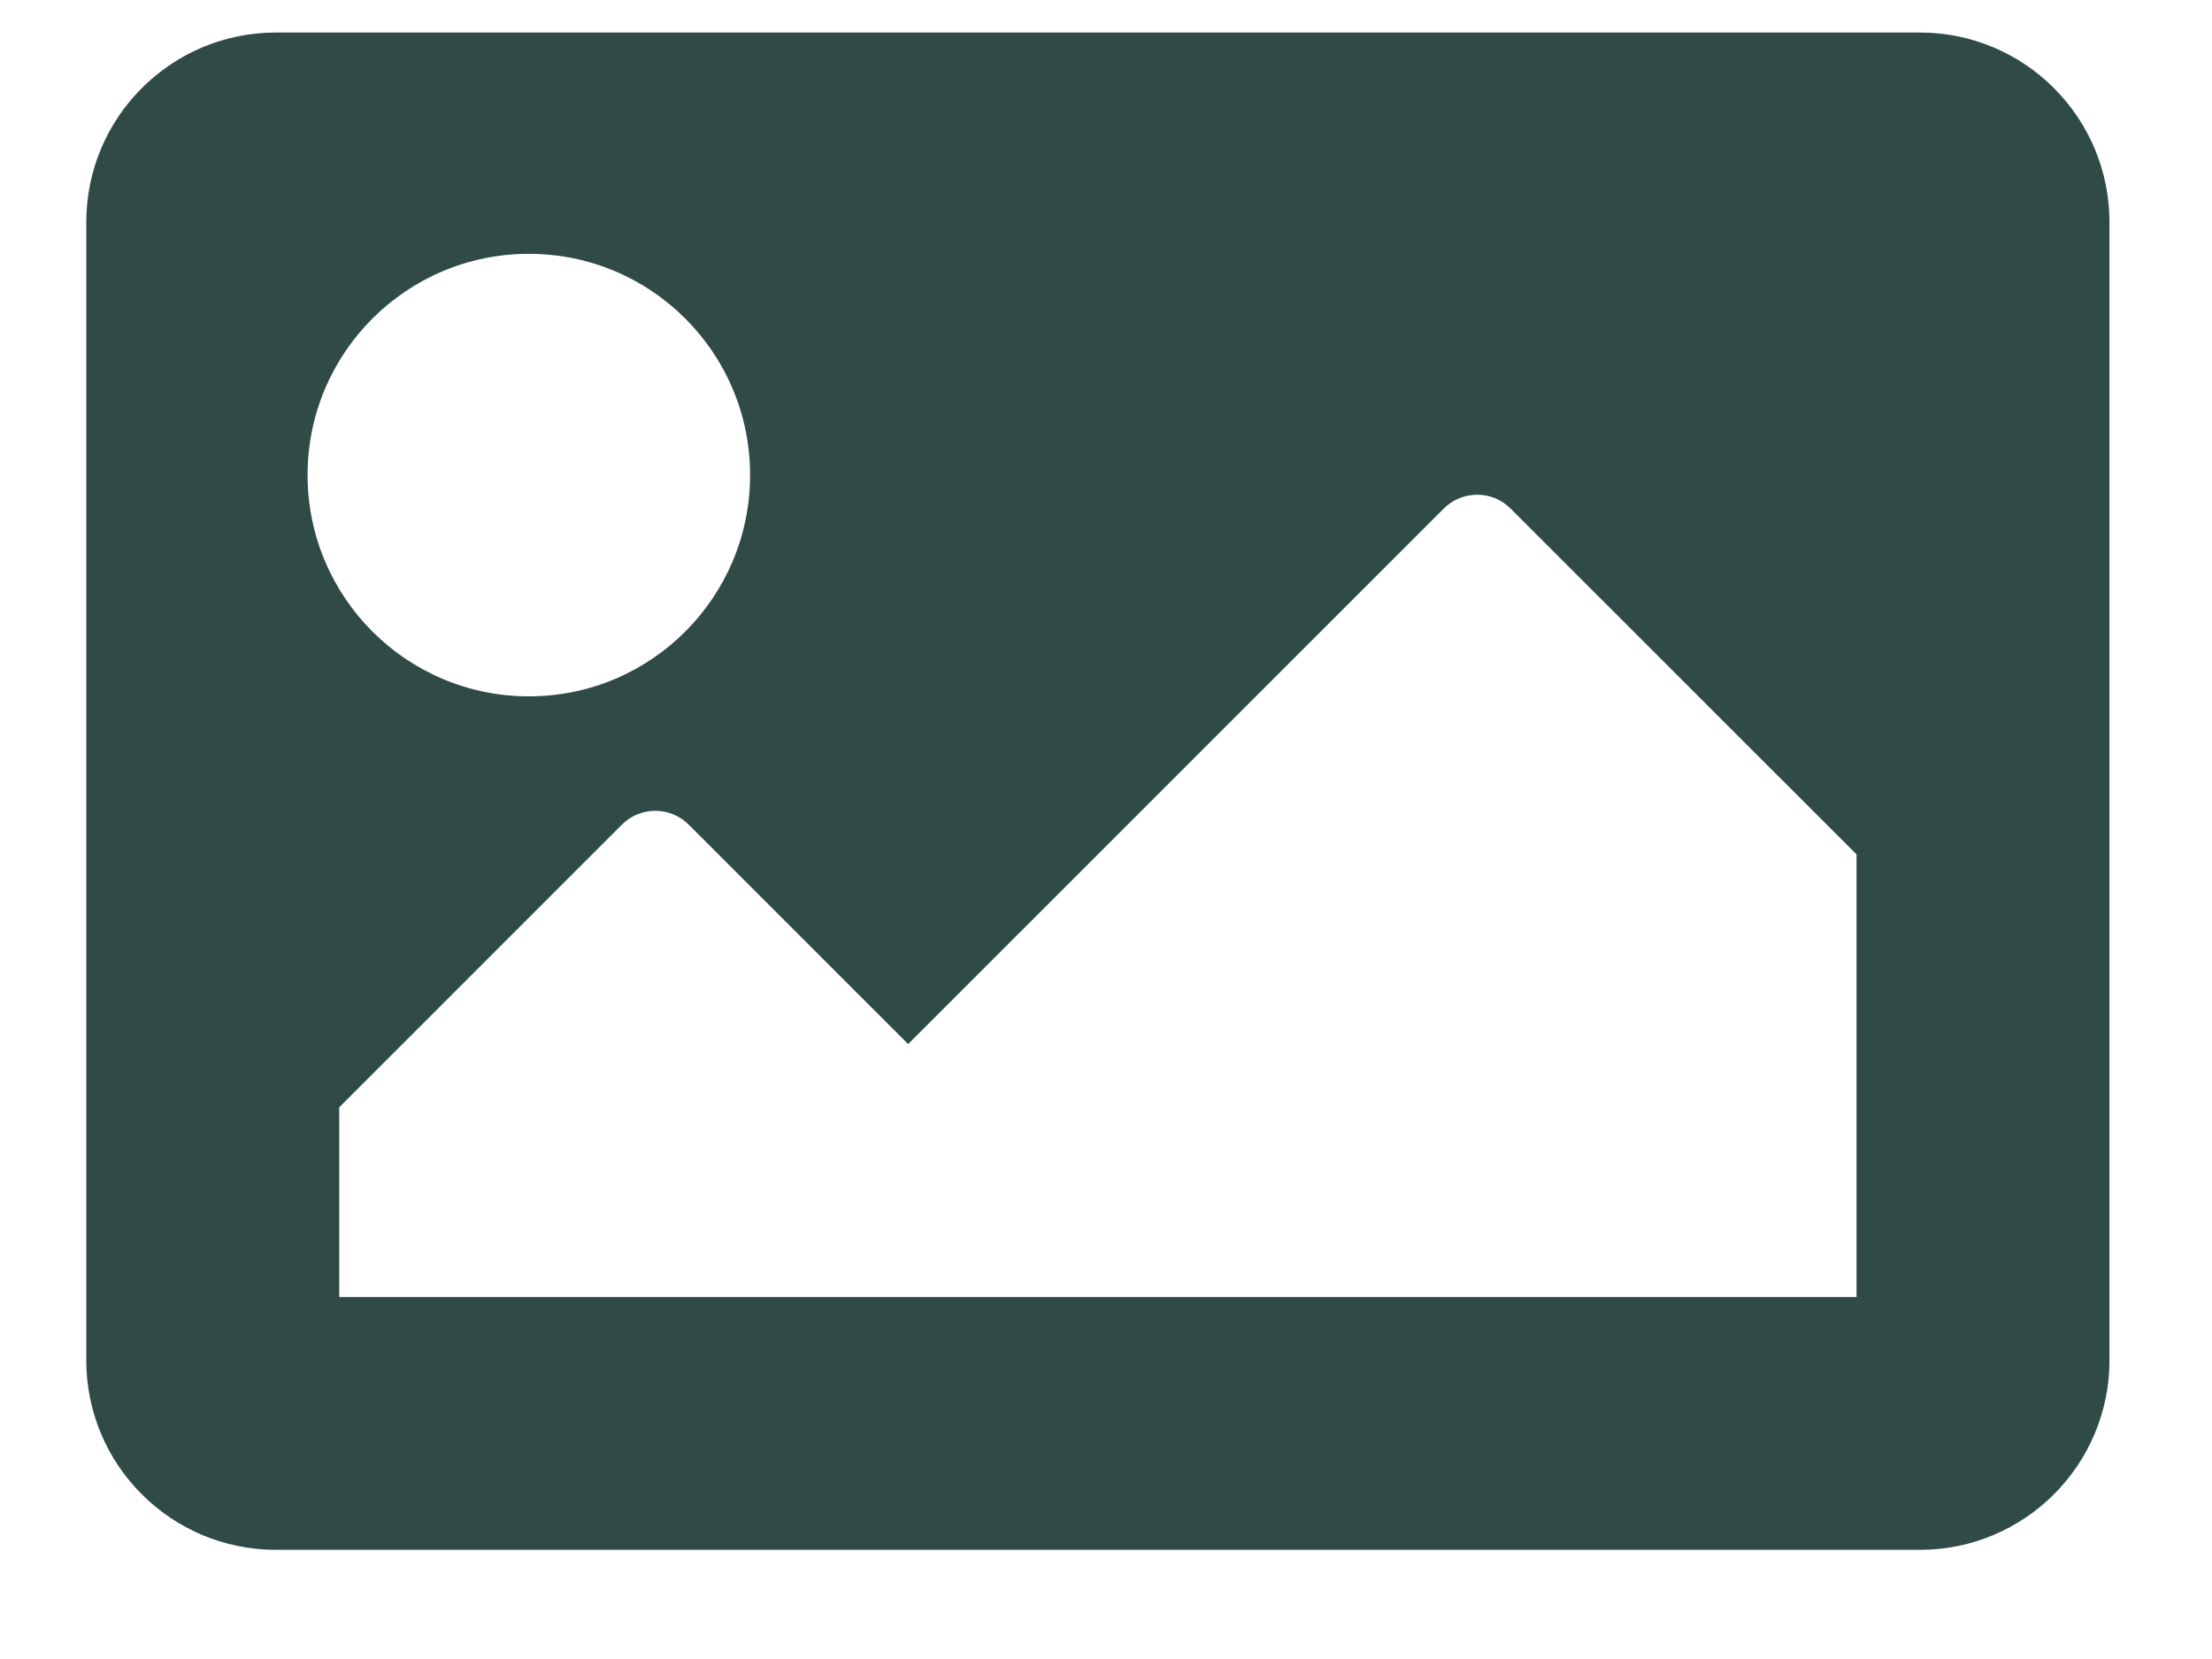 <svg width="20" height="15" viewBox="0 0 20 15" fill="none" xmlns="http://www.w3.org/2000/svg">
<path d="M17.358 14.013H2.495C1.548 14.013 0.78 13.246 0.78 12.299V2.009C0.78 1.062 1.548 0.294 2.495 0.294H17.358C18.305 0.294 19.073 1.062 19.073 2.009V12.299C19.073 13.246 18.305 14.013 17.358 14.013ZM4.782 2.295C3.677 2.295 2.781 3.19 2.781 4.295C2.781 5.4 3.677 6.296 4.782 6.296C5.887 6.296 6.782 5.4 6.782 4.295C6.782 3.19 5.887 2.295 4.782 2.295ZM3.067 11.727H16.786V7.725L13.659 4.599C13.492 4.431 13.22 4.431 13.053 4.599L8.211 9.44L6.228 7.457C6.061 7.289 5.789 7.289 5.622 7.457L3.067 10.012V11.727Z" fill="#304B47"/>
</svg>

